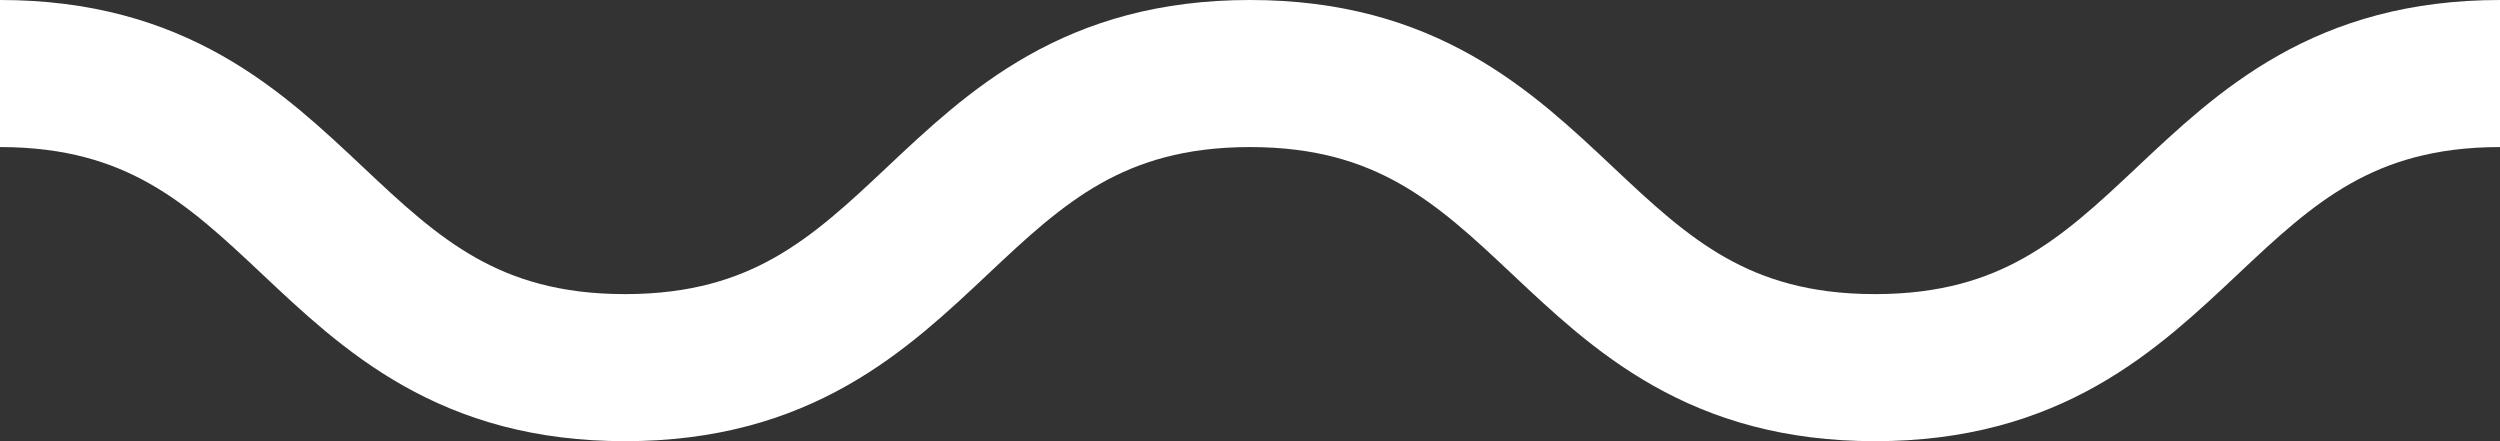 <svg clip-rule="evenodd" fill-rule="evenodd" viewBox="0 0 34 6" xmlns="http://www.w3.org/2000/svg"><rect x="0" y="0" width="34" height="6" fill="#333333" stroke="none"/><path d="m34 1c-4.249 0-4.249 4-8.5 4-4.249 0-4.249-4-8.5-4-4.249 0-4.249 4-8.5 4-4.249 0-4.249-4-8.5-4" fill="none" stroke="#fff" stroke-width="2"/></svg>